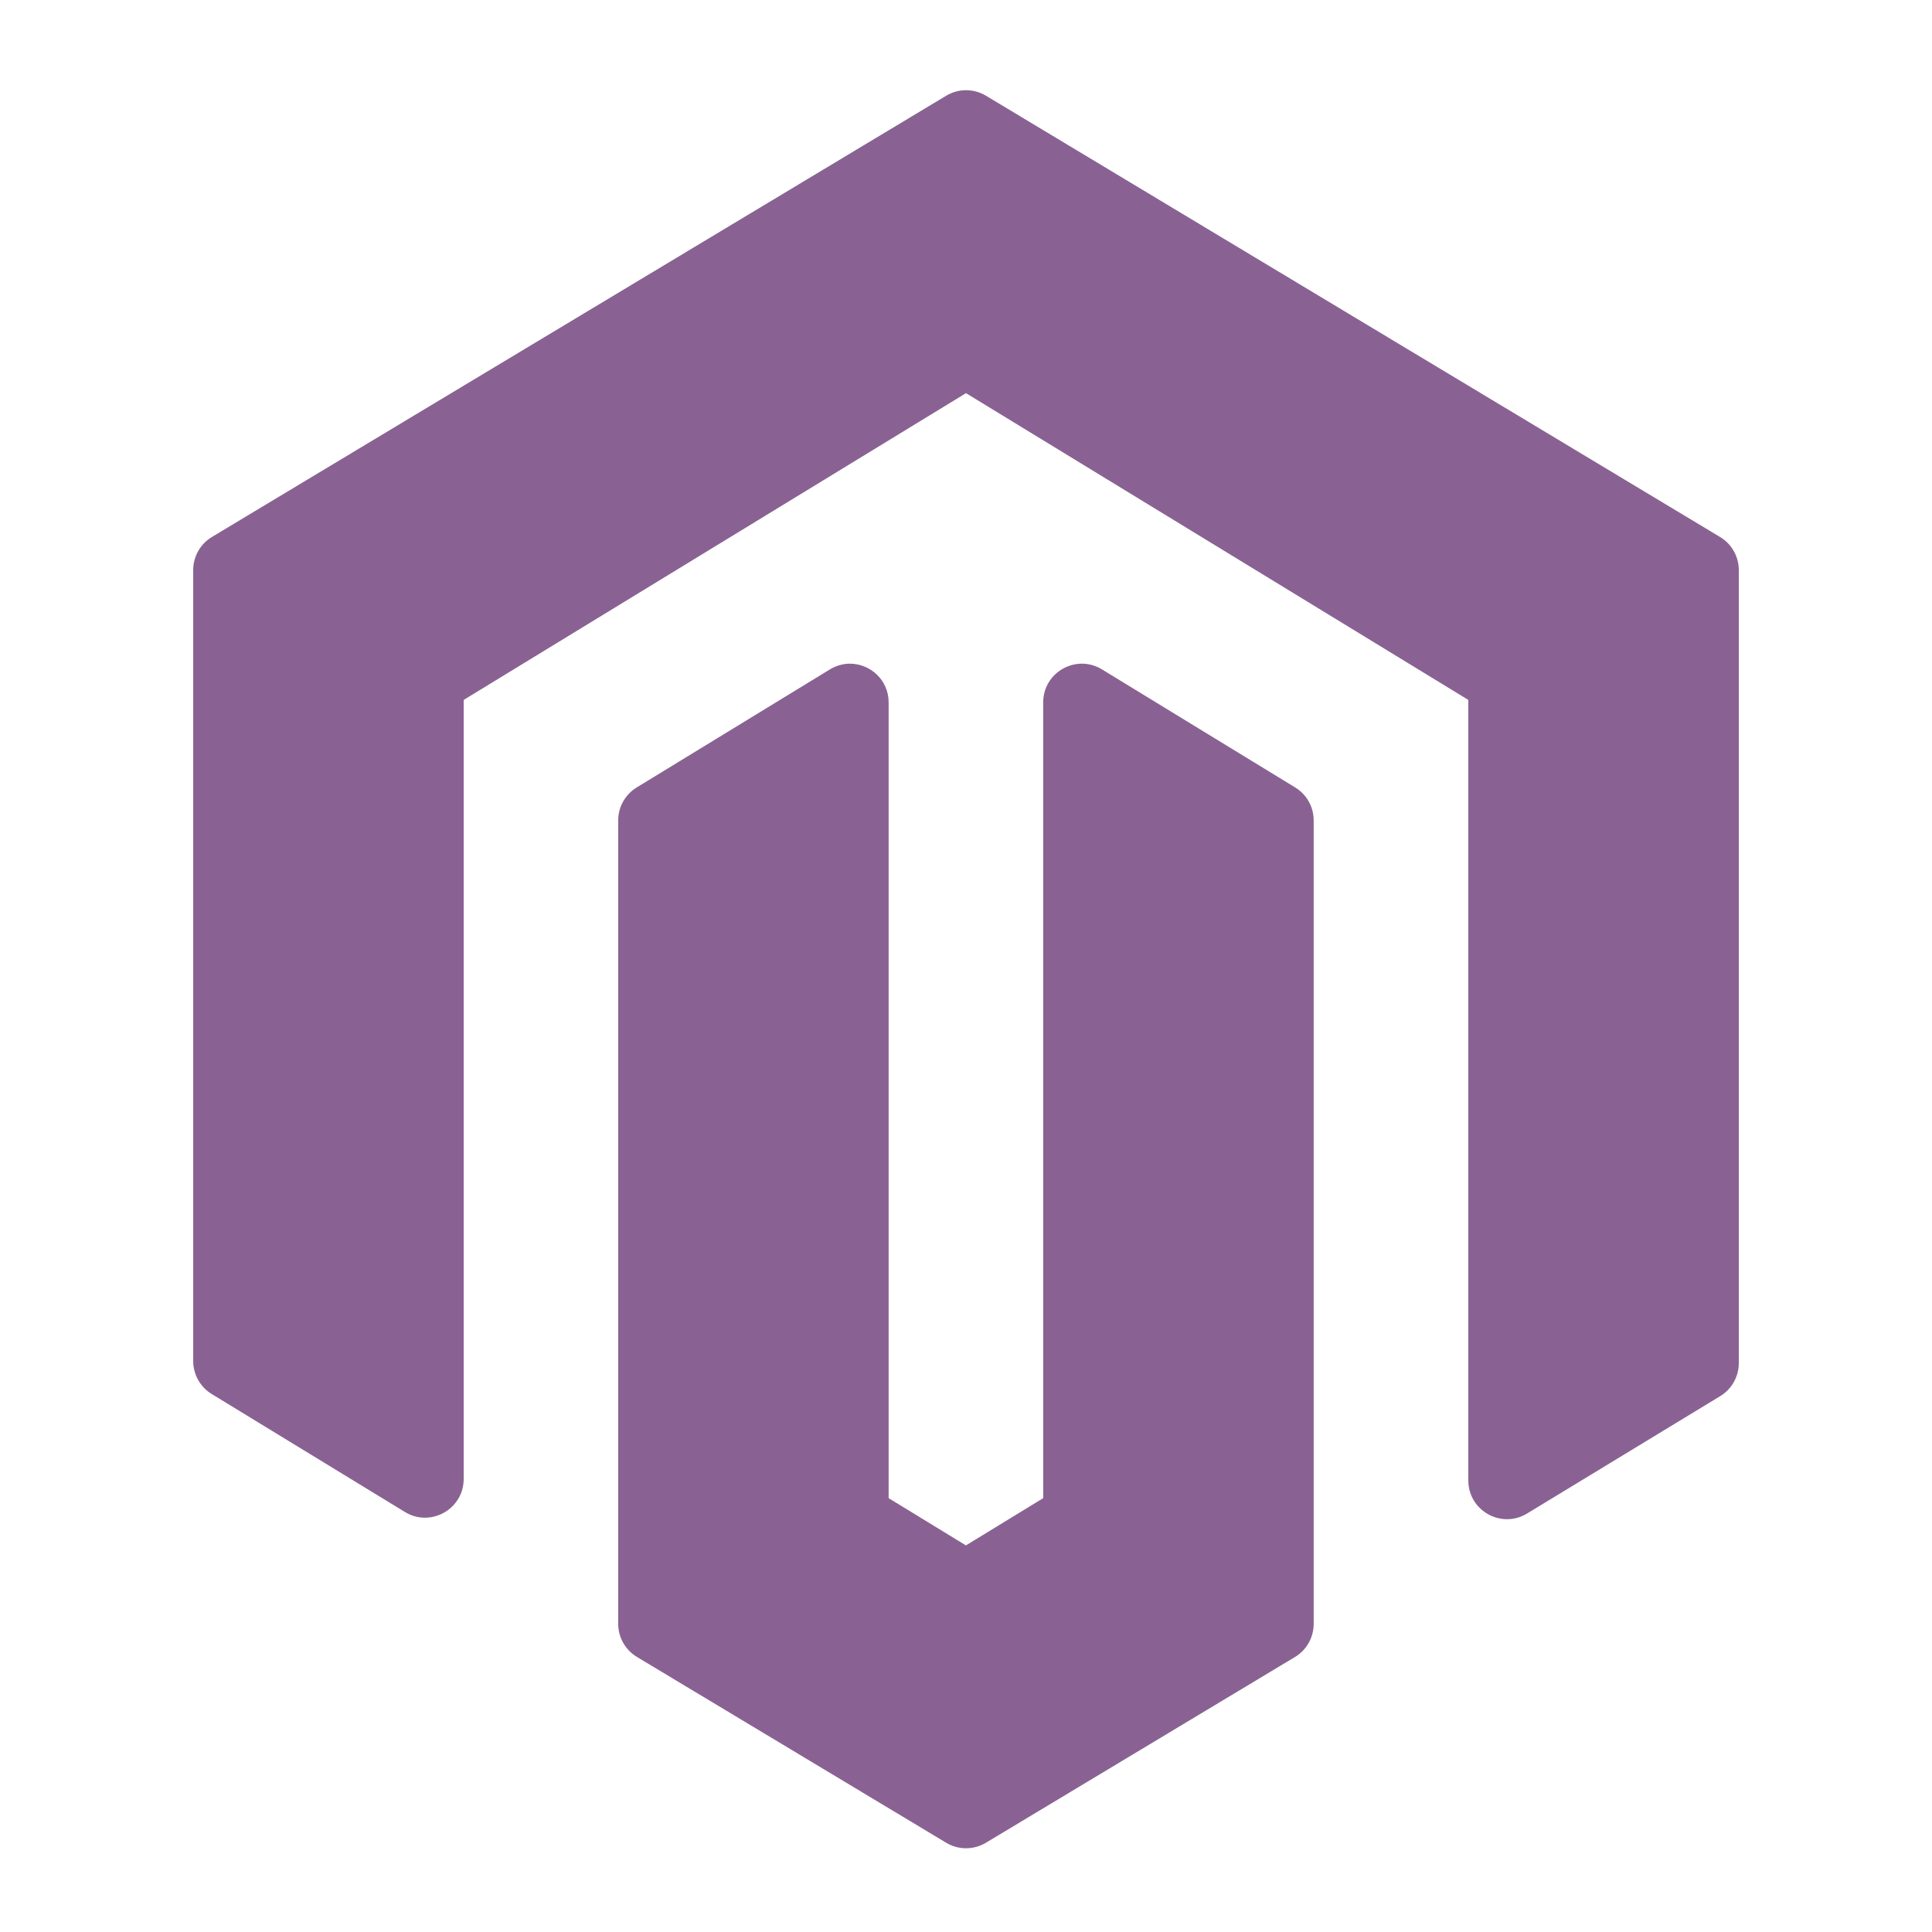<svg xmlns="http://www.w3.org/2000/svg" xmlns:xlink="http://www.w3.org/1999/xlink" viewBox="0,0,256,256" width="50px" height="50px" fill-rule="nonzero"><g fill="#896293" fill-rule="nonzero" stroke="none" stroke-width="1" stroke-linecap="butt" stroke-linejoin="miter" stroke-miterlimit="10" stroke-dasharray="" stroke-dashoffset="0" font-family="none" font-weight="none" font-size="none" text-anchor="none" style="mix-blend-mode: normal"><g transform="scale(5.12,5.12)"><path d="M25.004,2.334c-0.178,0 -0.357,0.048 -0.516,0.143l-19.004,11.42c-0.301,0.181 -0.484,0.506 -0.484,0.857v20.469c0,0.349 0.181,0.672 0.479,0.854l5,3.053c0.666,0.407 1.521,-0.074 1.521,-0.854v-20.162l13,-7.939l13,7.939v20.201c0,0.78 0.854,1.26 1.52,0.855l5,-3.039c0.299,-0.182 0.48,-0.505 0.48,-0.855v-20.521c0,-0.351 -0.183,-0.676 -0.484,-0.857l-18.998,-11.42c-0.159,-0.095 -0.335,-0.143 -0.514,-0.143zM21.998,17.176c-0.174,0 -0.353,0.047 -0.52,0.148l-5,3.055c-0.298,0.182 -0.479,0.504 -0.479,0.852v20.793c0,0.351 0.183,0.676 0.484,0.857l8.004,4.809c0.317,0.191 0.712,0.19 1.029,0l7.998,-4.807c0.301,-0.181 0.484,-0.506 0.484,-0.857v-20.795c0,-0.348 -0.181,-0.671 -0.479,-0.852l-5,-3.055c-0.666,-0.407 -1.521,0.073 -1.521,0.854v20.594l-2,1.223l-2,-1.223v-20.594c0,-0.586 -0.481,-1.002 -1.002,-1.002z"></path></g></g></svg>